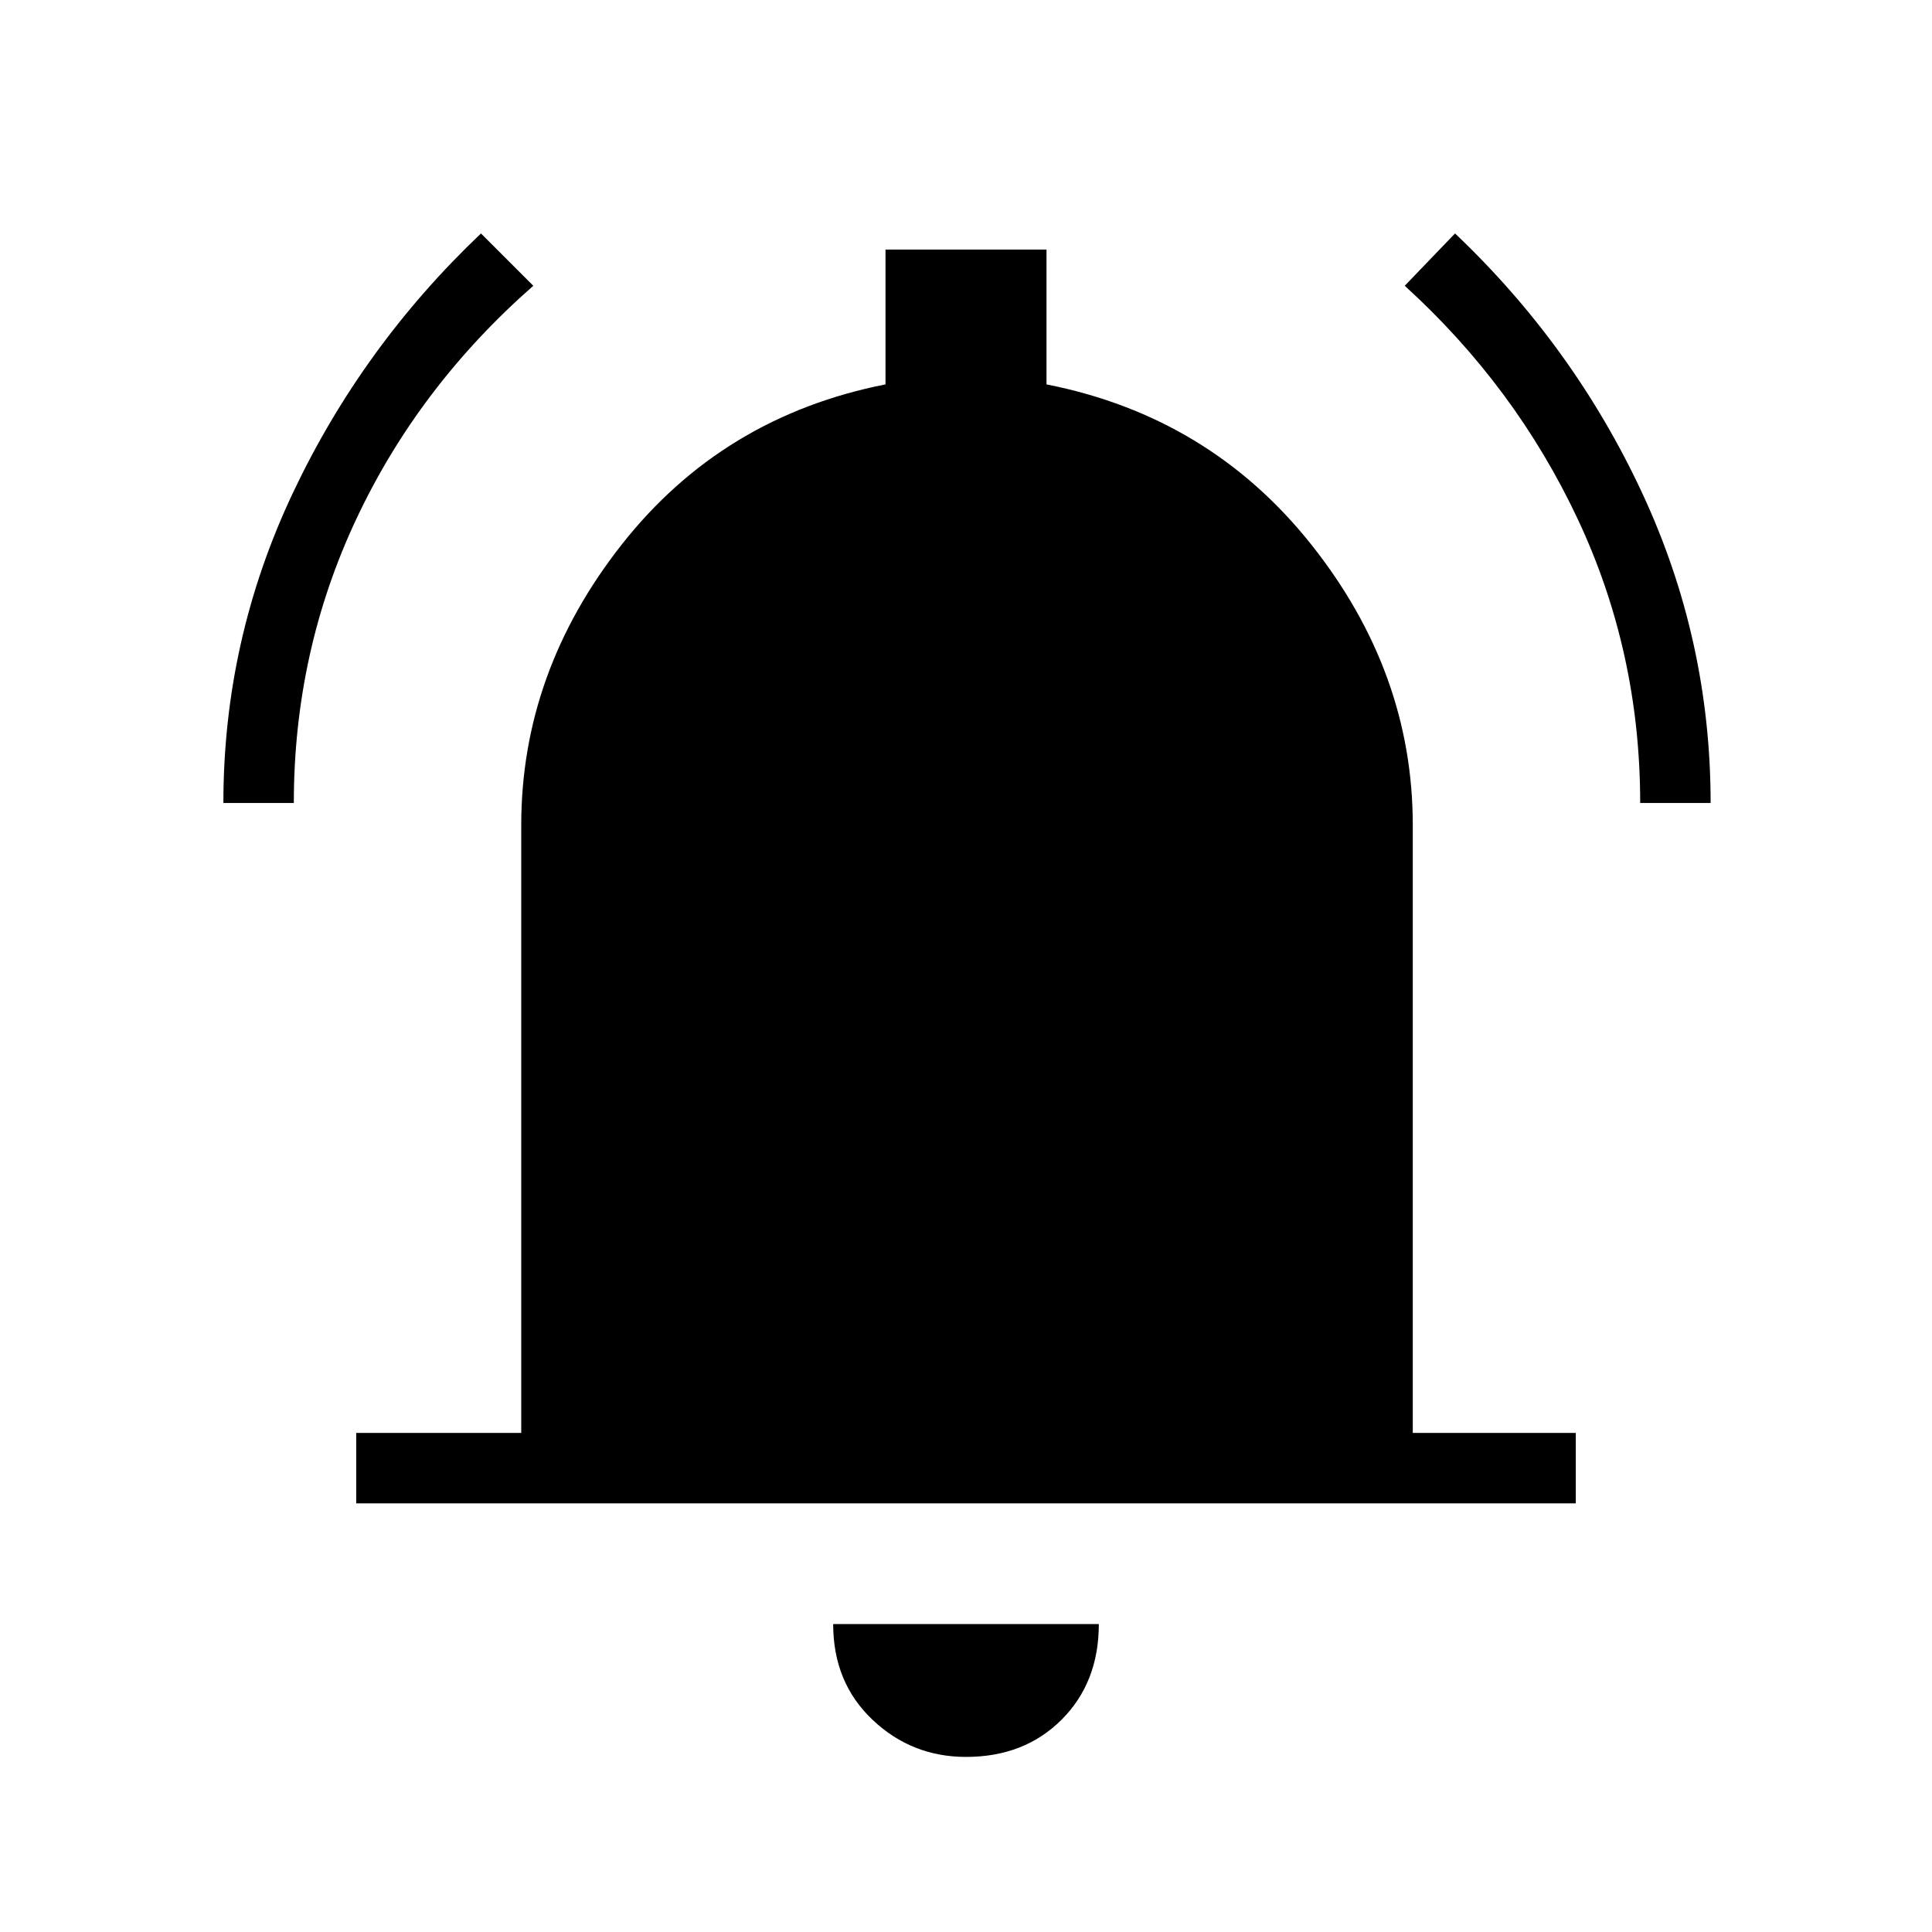 <svg xmlns="http://www.w3.org/2000/svg" height="48" width="48"><path d="M5.55 19.95Q5.55 15.9 7.275 12.25Q9 8.6 11.95 5.8L13.25 7.1Q10.4 9.6 8.85 12.9Q7.3 16.2 7.3 19.95ZM40.75 19.95Q40.75 16.2 39.2 12.9Q37.65 9.6 34.9 7.1L36.15 5.8Q39.1 8.6 40.8 12.25Q42.5 15.9 42.5 19.95ZM8.85 37.35V35.6H12.95V20.5Q12.95 16.7 15.45 13.525Q17.95 10.35 22 9.55V6.2H26V9.55Q30.05 10.35 32.575 13.525Q35.1 16.7 35.1 20.5V35.6H39.15V37.35ZM24 43.65Q22.65 43.65 21.675 42.725Q20.7 41.8 20.7 40.35H27.3Q27.3 41.8 26.375 42.725Q25.45 43.65 24 43.65Z"/></svg>